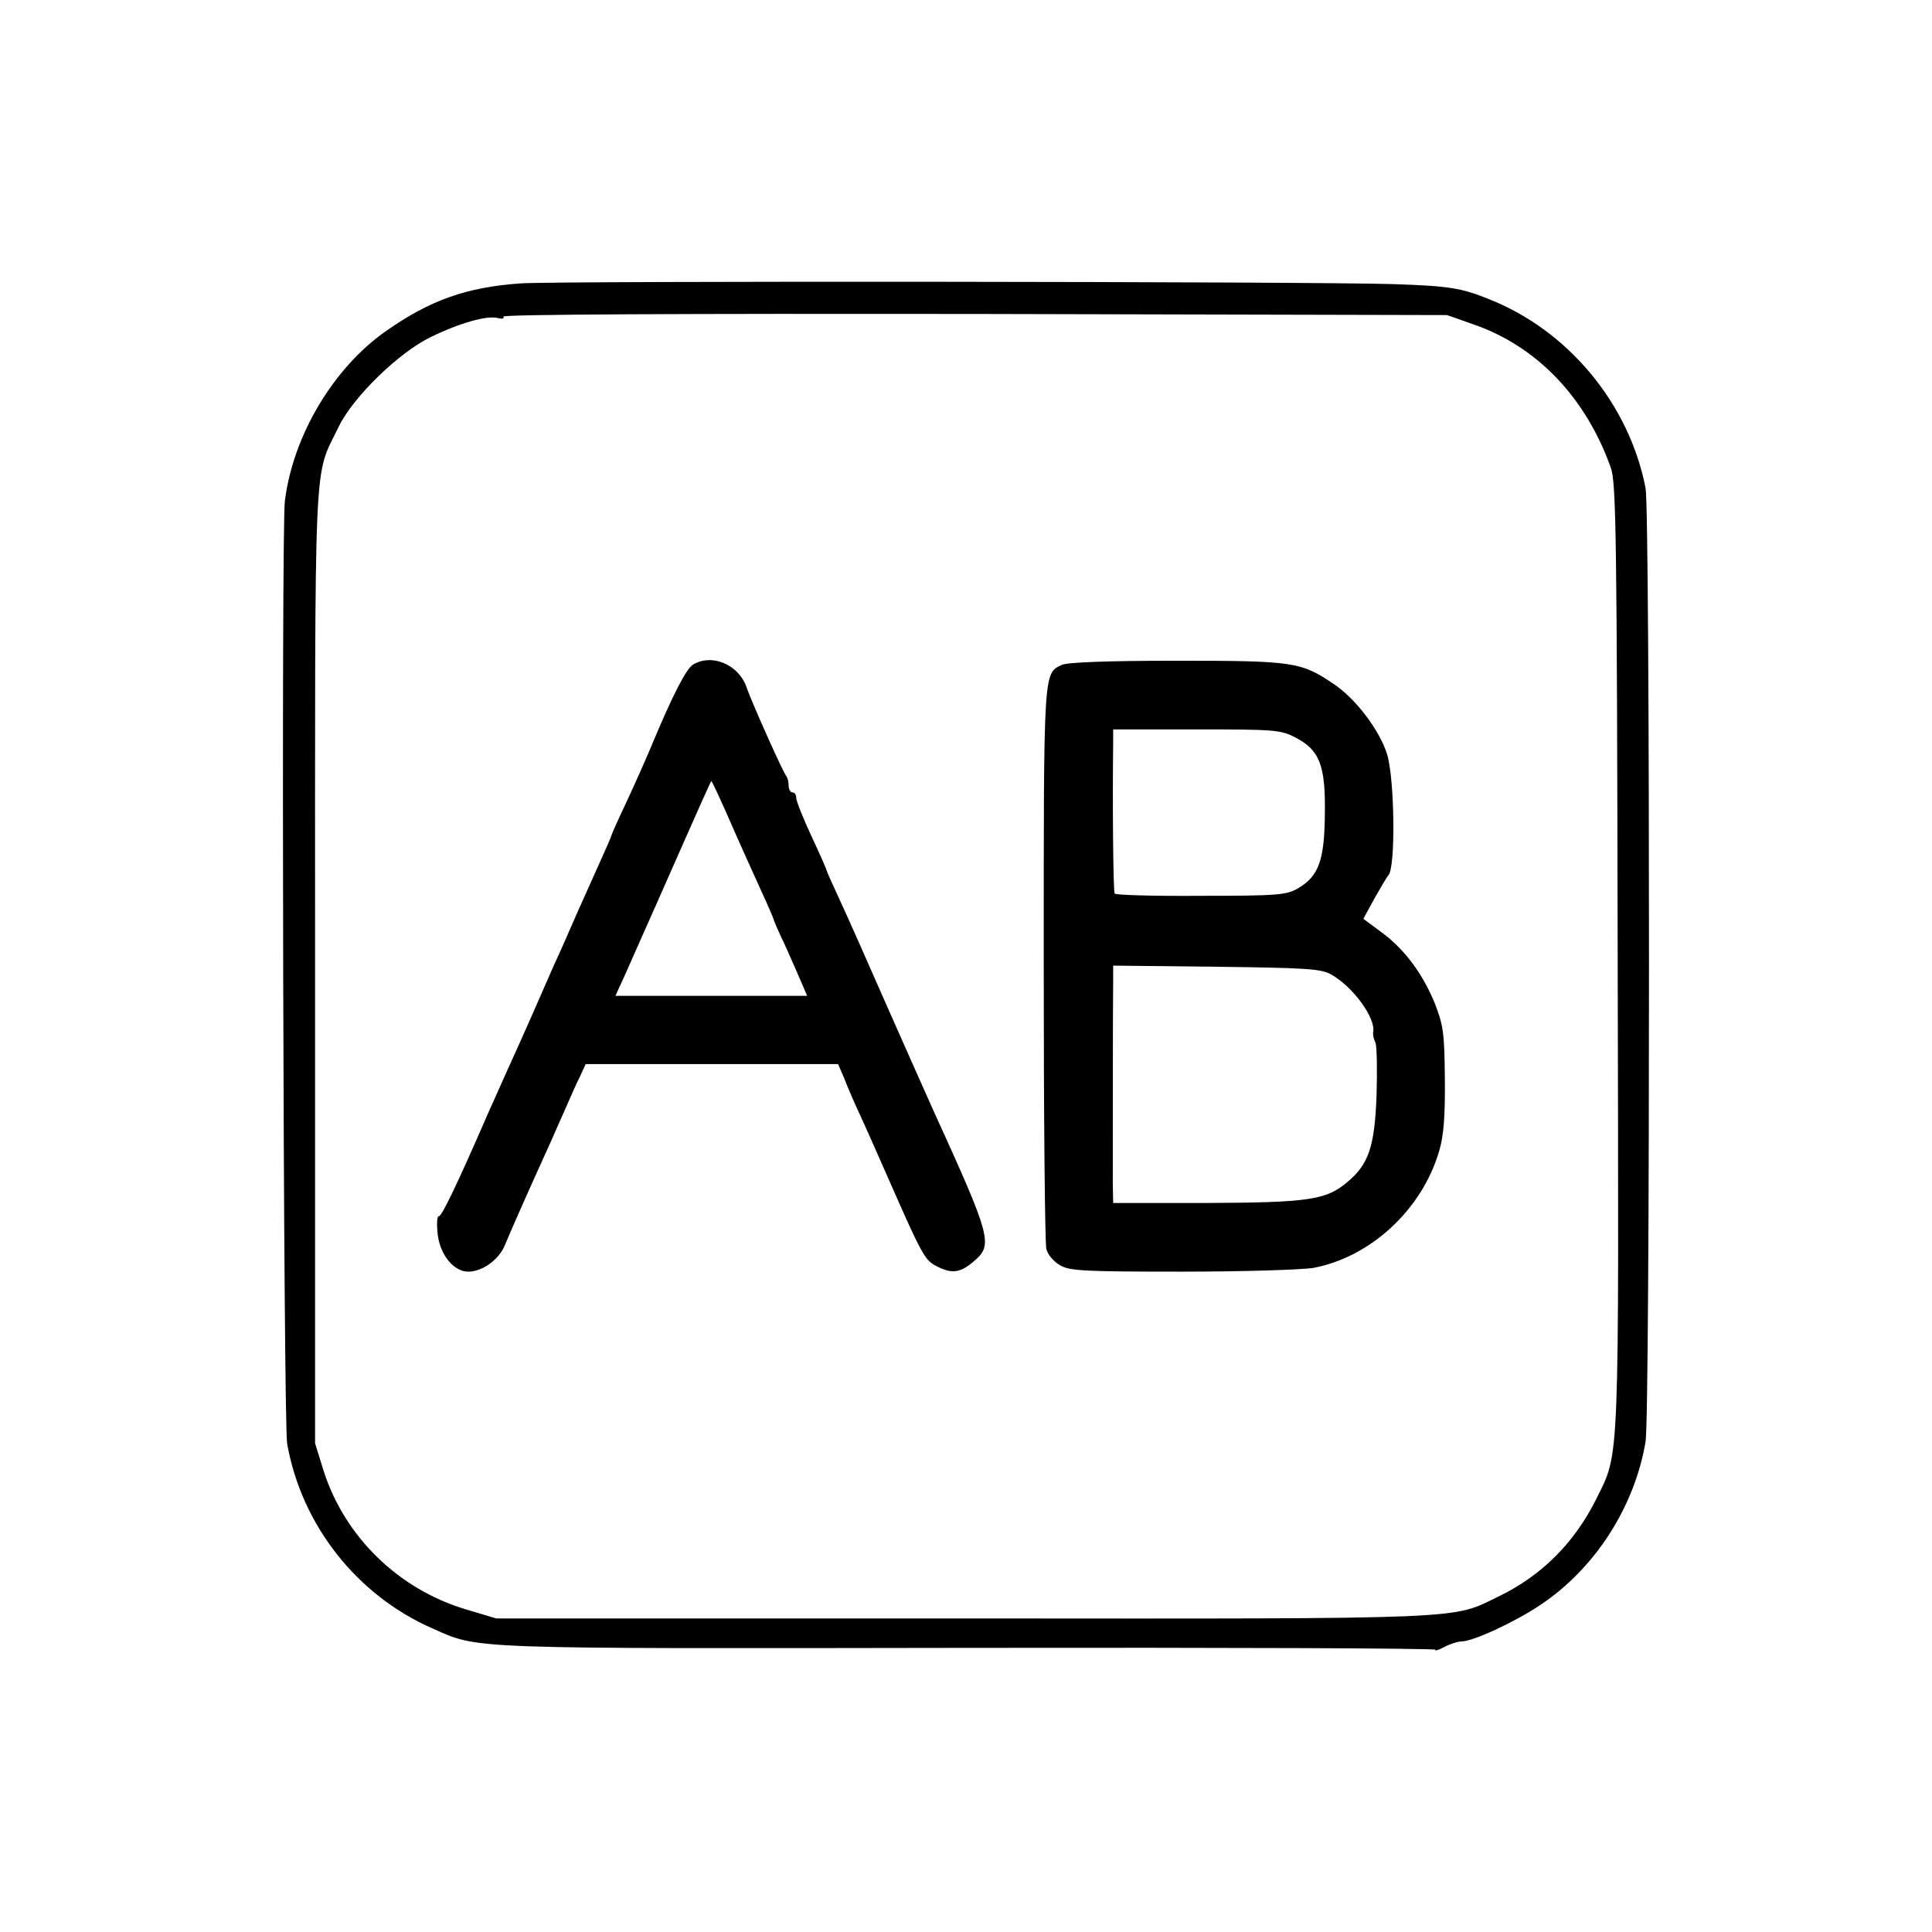 <?xml version="1.0" standalone="no"?>
<!DOCTYPE svg PUBLIC "-//W3C//DTD SVG 20010904//EN"
 "http://www.w3.org/TR/2001/REC-SVG-20010904/DTD/svg10.dtd">
<svg version="1.0" xmlns="http://www.w3.org/2000/svg"
 width="512pt" height="512pt" viewBox="0 0 512 512"
 preserveAspectRatio="xMidYMid meet">
<g transform="translate(0,512) scale(0.1,-0.1)"
fill="#000000" stroke="none">
<path d="M1380 4369 c-143 -10 -240 -44 -358 -127 -138 -97 -245 -275 -267
-449 -10 -73 -4 -2443 6 -2499 38 -215 184 -401 384 -489 126 -56 76 -54 1422
-52 682 1 1239 -1 1237 -5 -3 -4 8 -1 23 7 15 8 36 15 46 15 30 0 139 50 208
96 145 96 251 260 280 434 12 74 12 2461 0 2526 -43 223 -205 419 -417 502
-72 29 -104 34 -249 39 -213 7 -2212 9 -2315 2z m2523 -108 c170 -58 300 -195
366 -381 14 -40 16 -183 18 -1295 3 -1373 6 -1310 -57 -1438 -58 -116 -144
-202 -257 -257 -128 -62 -59 -60 -1418 -59 l-1240 0 -77 23 c-181 53 -325 193
-381 370 l-22 71 0 1265 c0 1402 -5 1288 63 1430 38 78 159 196 244 237 76 37
149 58 178 50 11 -3 17 -1 14 4 -3 6 481 8 1248 7 l1253 -3 68 -24z"/>
<path d="M1837 3359 c-18 -10 -55 -82 -112 -219 -15 -36 -45 -103 -66 -148
-22 -46 -39 -85 -39 -87 0 -2 -13 -32 -29 -67 -16 -35 -44 -99 -64 -143 -19
-44 -46 -105 -60 -135 -13 -30 -39 -89 -57 -130 -18 -41 -47 -106 -65 -145
-17 -38 -40 -90 -51 -114 -82 -189 -124 -276 -131 -274 -5 1 -6 -21 -3 -49 7
-55 43 -98 81 -98 37 0 80 31 96 68 18 43 57 132 123 277 12 28 31 70 42 95
11 25 26 60 35 77 l15 33 335 0 334 0 16 -37 c8 -21 26 -63 40 -93 14 -30 49
-109 78 -175 87 -198 96 -215 126 -230 40 -21 63 -19 98 11 54 45 50 60 -109
409 -15 33 -69 155 -120 270 -51 116 -107 243 -126 283 -19 41 -34 75 -34 77
0 2 -18 43 -40 90 -22 47 -40 93 -40 101 0 8 -4 14 -10 14 -5 0 -10 8 -10 18
0 10 -3 21 -6 25 -8 8 -91 194 -105 234 -20 61 -91 92 -142 62z m98 -416 c26
-60 63 -141 81 -181 19 -41 34 -76 34 -78 0 -2 13 -33 30 -68 16 -36 36 -81
44 -100 l15 -35 -254 0 -254 0 26 57 c14 31 51 116 83 187 127 288 144 325
145 325 2 0 24 -48 50 -107z"/>
<path d="M2814 3358 c-49 -23 -48 -12 -48 -791 0 -403 3 -743 7 -757 3 -14 19
-33 36 -43 26 -15 62 -17 324 -17 162 0 319 5 348 10 152 29 288 155 333 310
12 40 16 92 15 191 -1 122 -4 142 -27 201 -33 80 -82 145 -143 189 l-46 34 30
55 c17 30 33 57 36 60 20 18 17 256 -3 321 -20 64 -83 147 -141 186 -87 59
-107 62 -416 62 -178 0 -292 -4 -305 -11z m618 -192 c65 -33 81 -74 79 -203
-1 -122 -16 -165 -71 -197 -30 -18 -55 -20 -257 -20 -124 -1 -227 2 -229 6 -4
6 -6 243 -4 399 l0 36 220 0 c206 0 224 -1 262 -21z m95 -628 c59 -33 120
-117 112 -154 -1 -5 1 -17 6 -27 4 -10 5 -73 3 -140 -5 -136 -21 -183 -78
-230 -55 -47 -103 -54 -372 -55 l-248 0 -1 51 c0 57 0 479 1 540 l0 38 273 -3
c236 -3 276 -5 304 -20z"/>
</g>
</svg>
